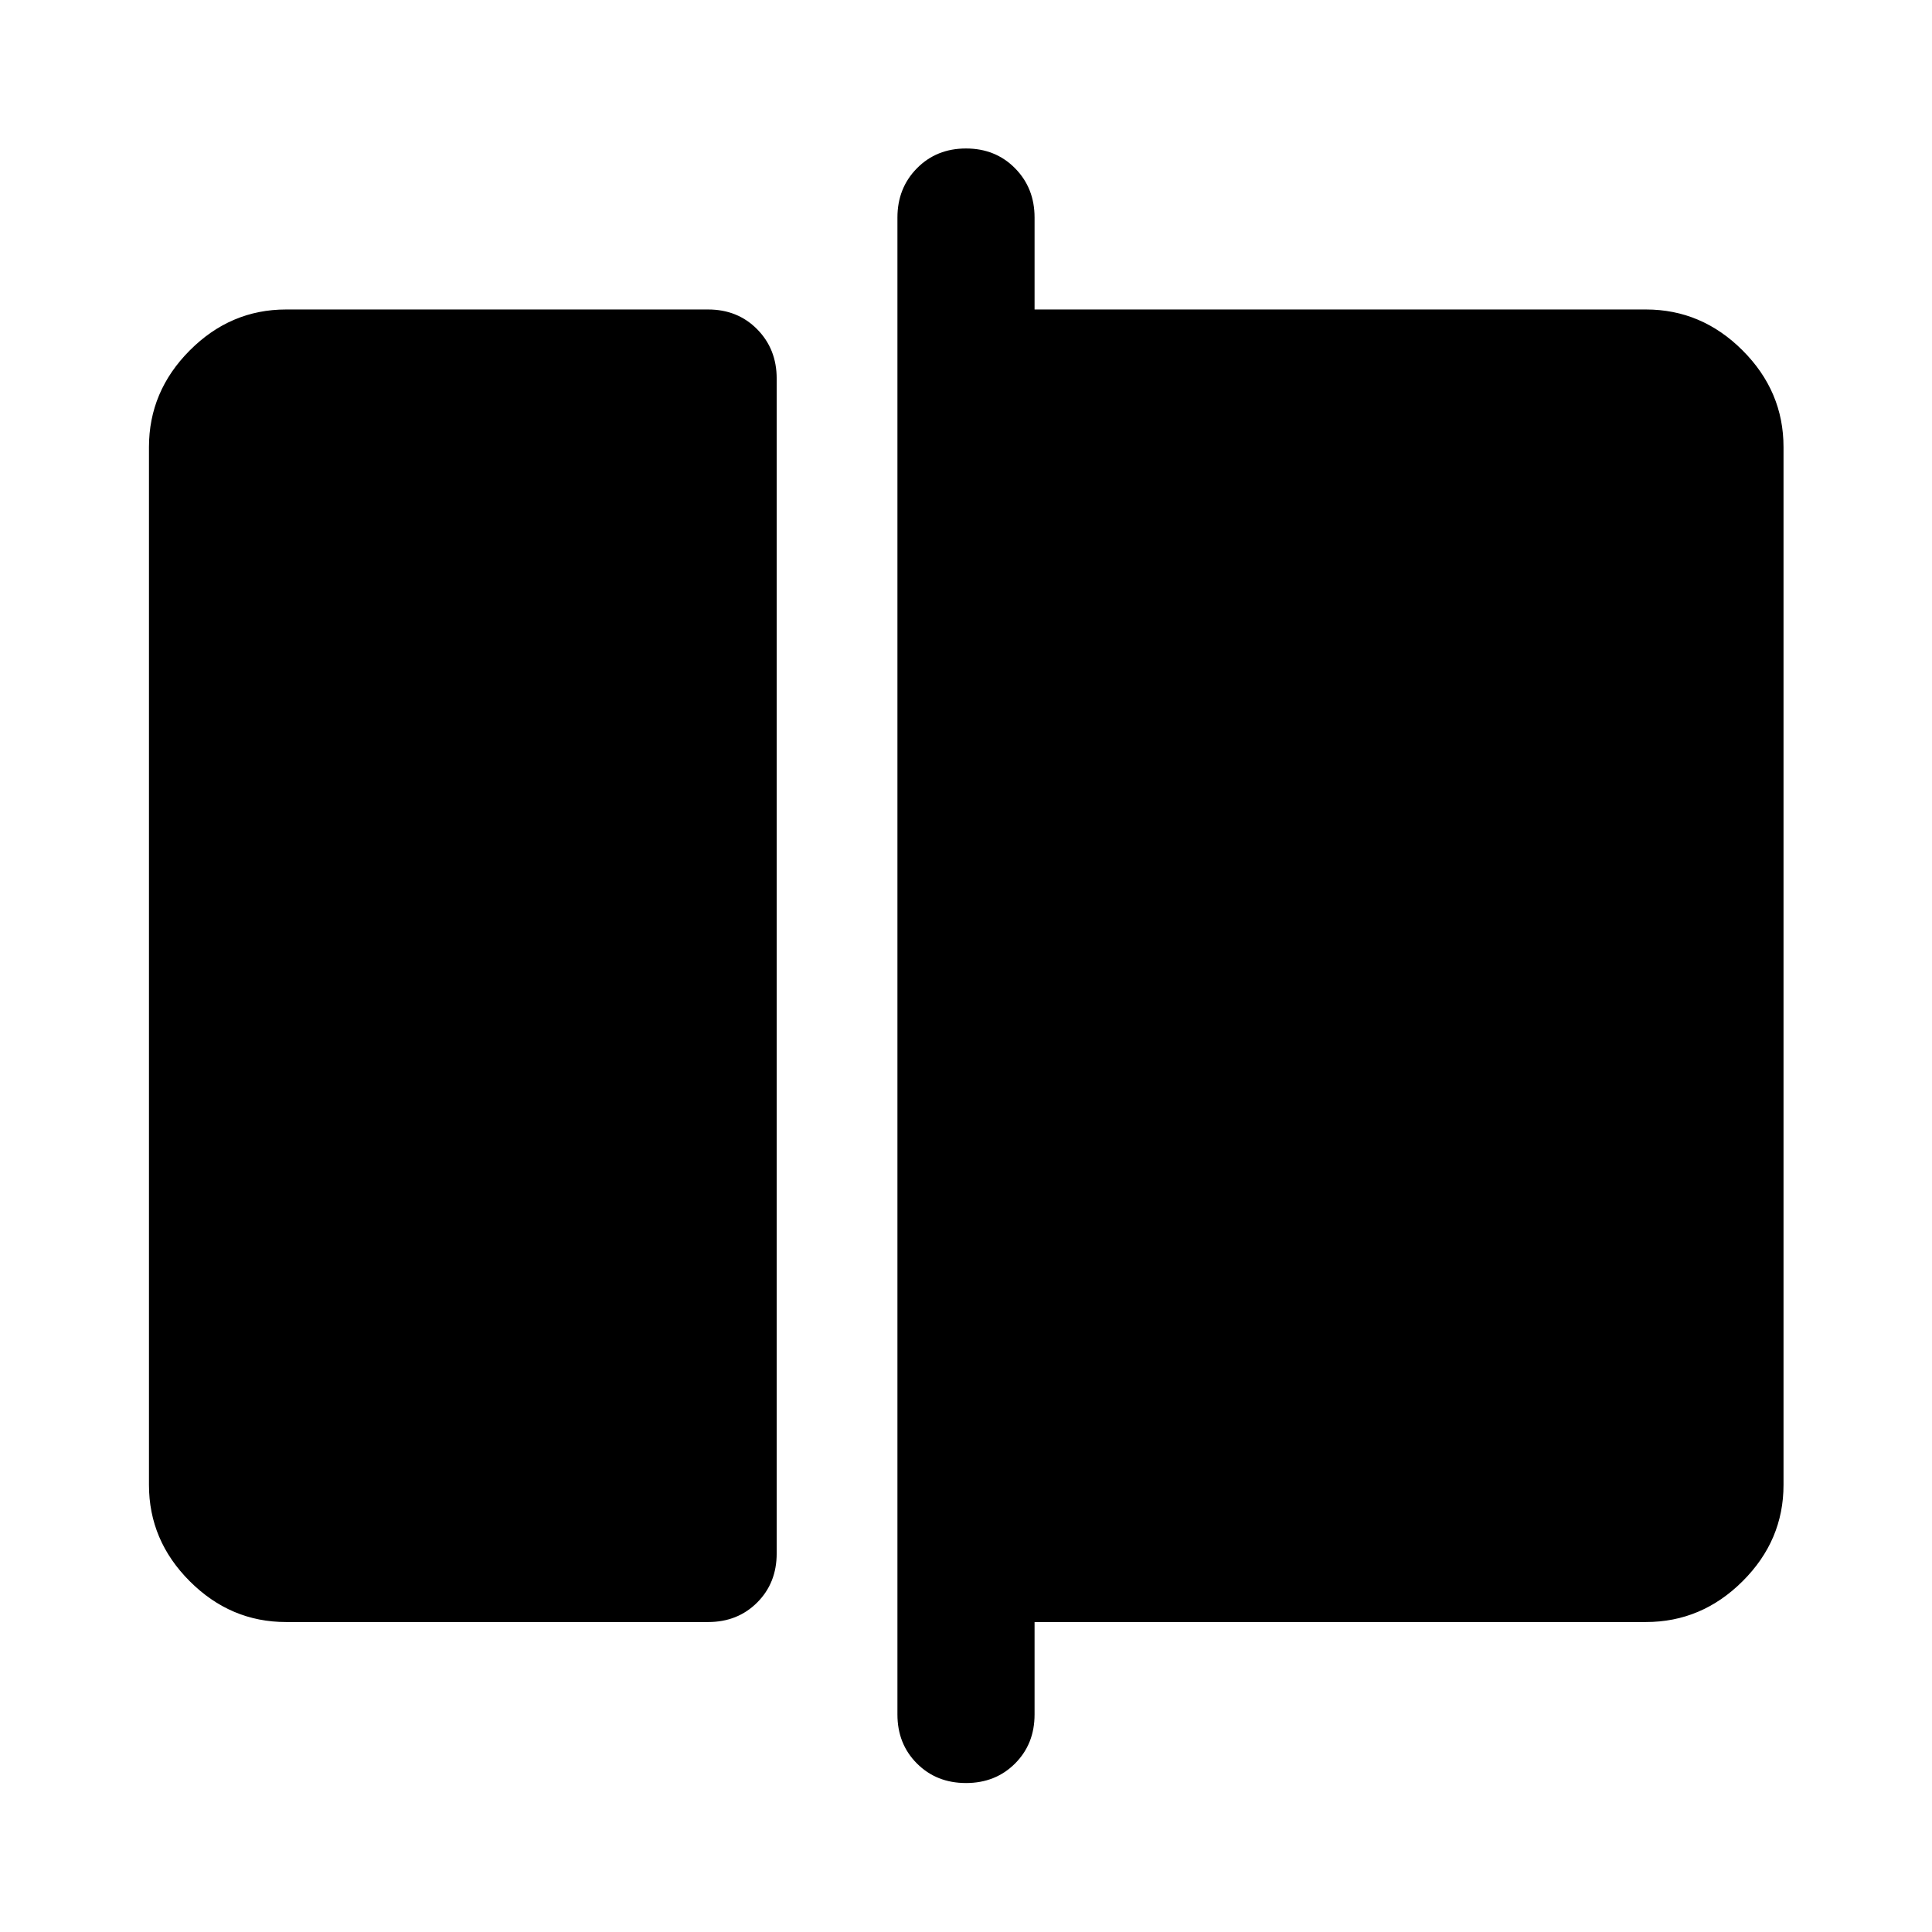 <svg xmlns="http://www.w3.org/2000/svg" width="48" height="48" viewBox="0 -960 960 960"><path d="M142.15-154.02q-27.6 0-47.86-20.27-20.27-20.26-20.27-47.86v-515.7q0-27.7 20.27-48.03 20.26-20.34 47.86-20.34h209.72q14.67 0 24.37 9.83 9.69 9.83 9.69 24.48v583.82q0 14.68-9.69 24.37-9.7 9.7-24.37 9.7H142.15Zm337.85 80q-14.67 0-24.37-9.7-9.7-9.69-9.7-24.37v-743.82q0-14.65 9.7-24.48t24.37-9.83q14.67 0 24.37 9.83 9.7 9.83 9.7 24.48v45.69h303.78q27.7 0 48.03 20.34 20.34 20.33 20.34 48.03v515.7q0 27.6-20.34 47.86-20.33 20.27-48.03 20.27H514.07v45.93q0 14.68-9.7 24.37-9.7 9.7-24.37 9.7Z"/></svg>